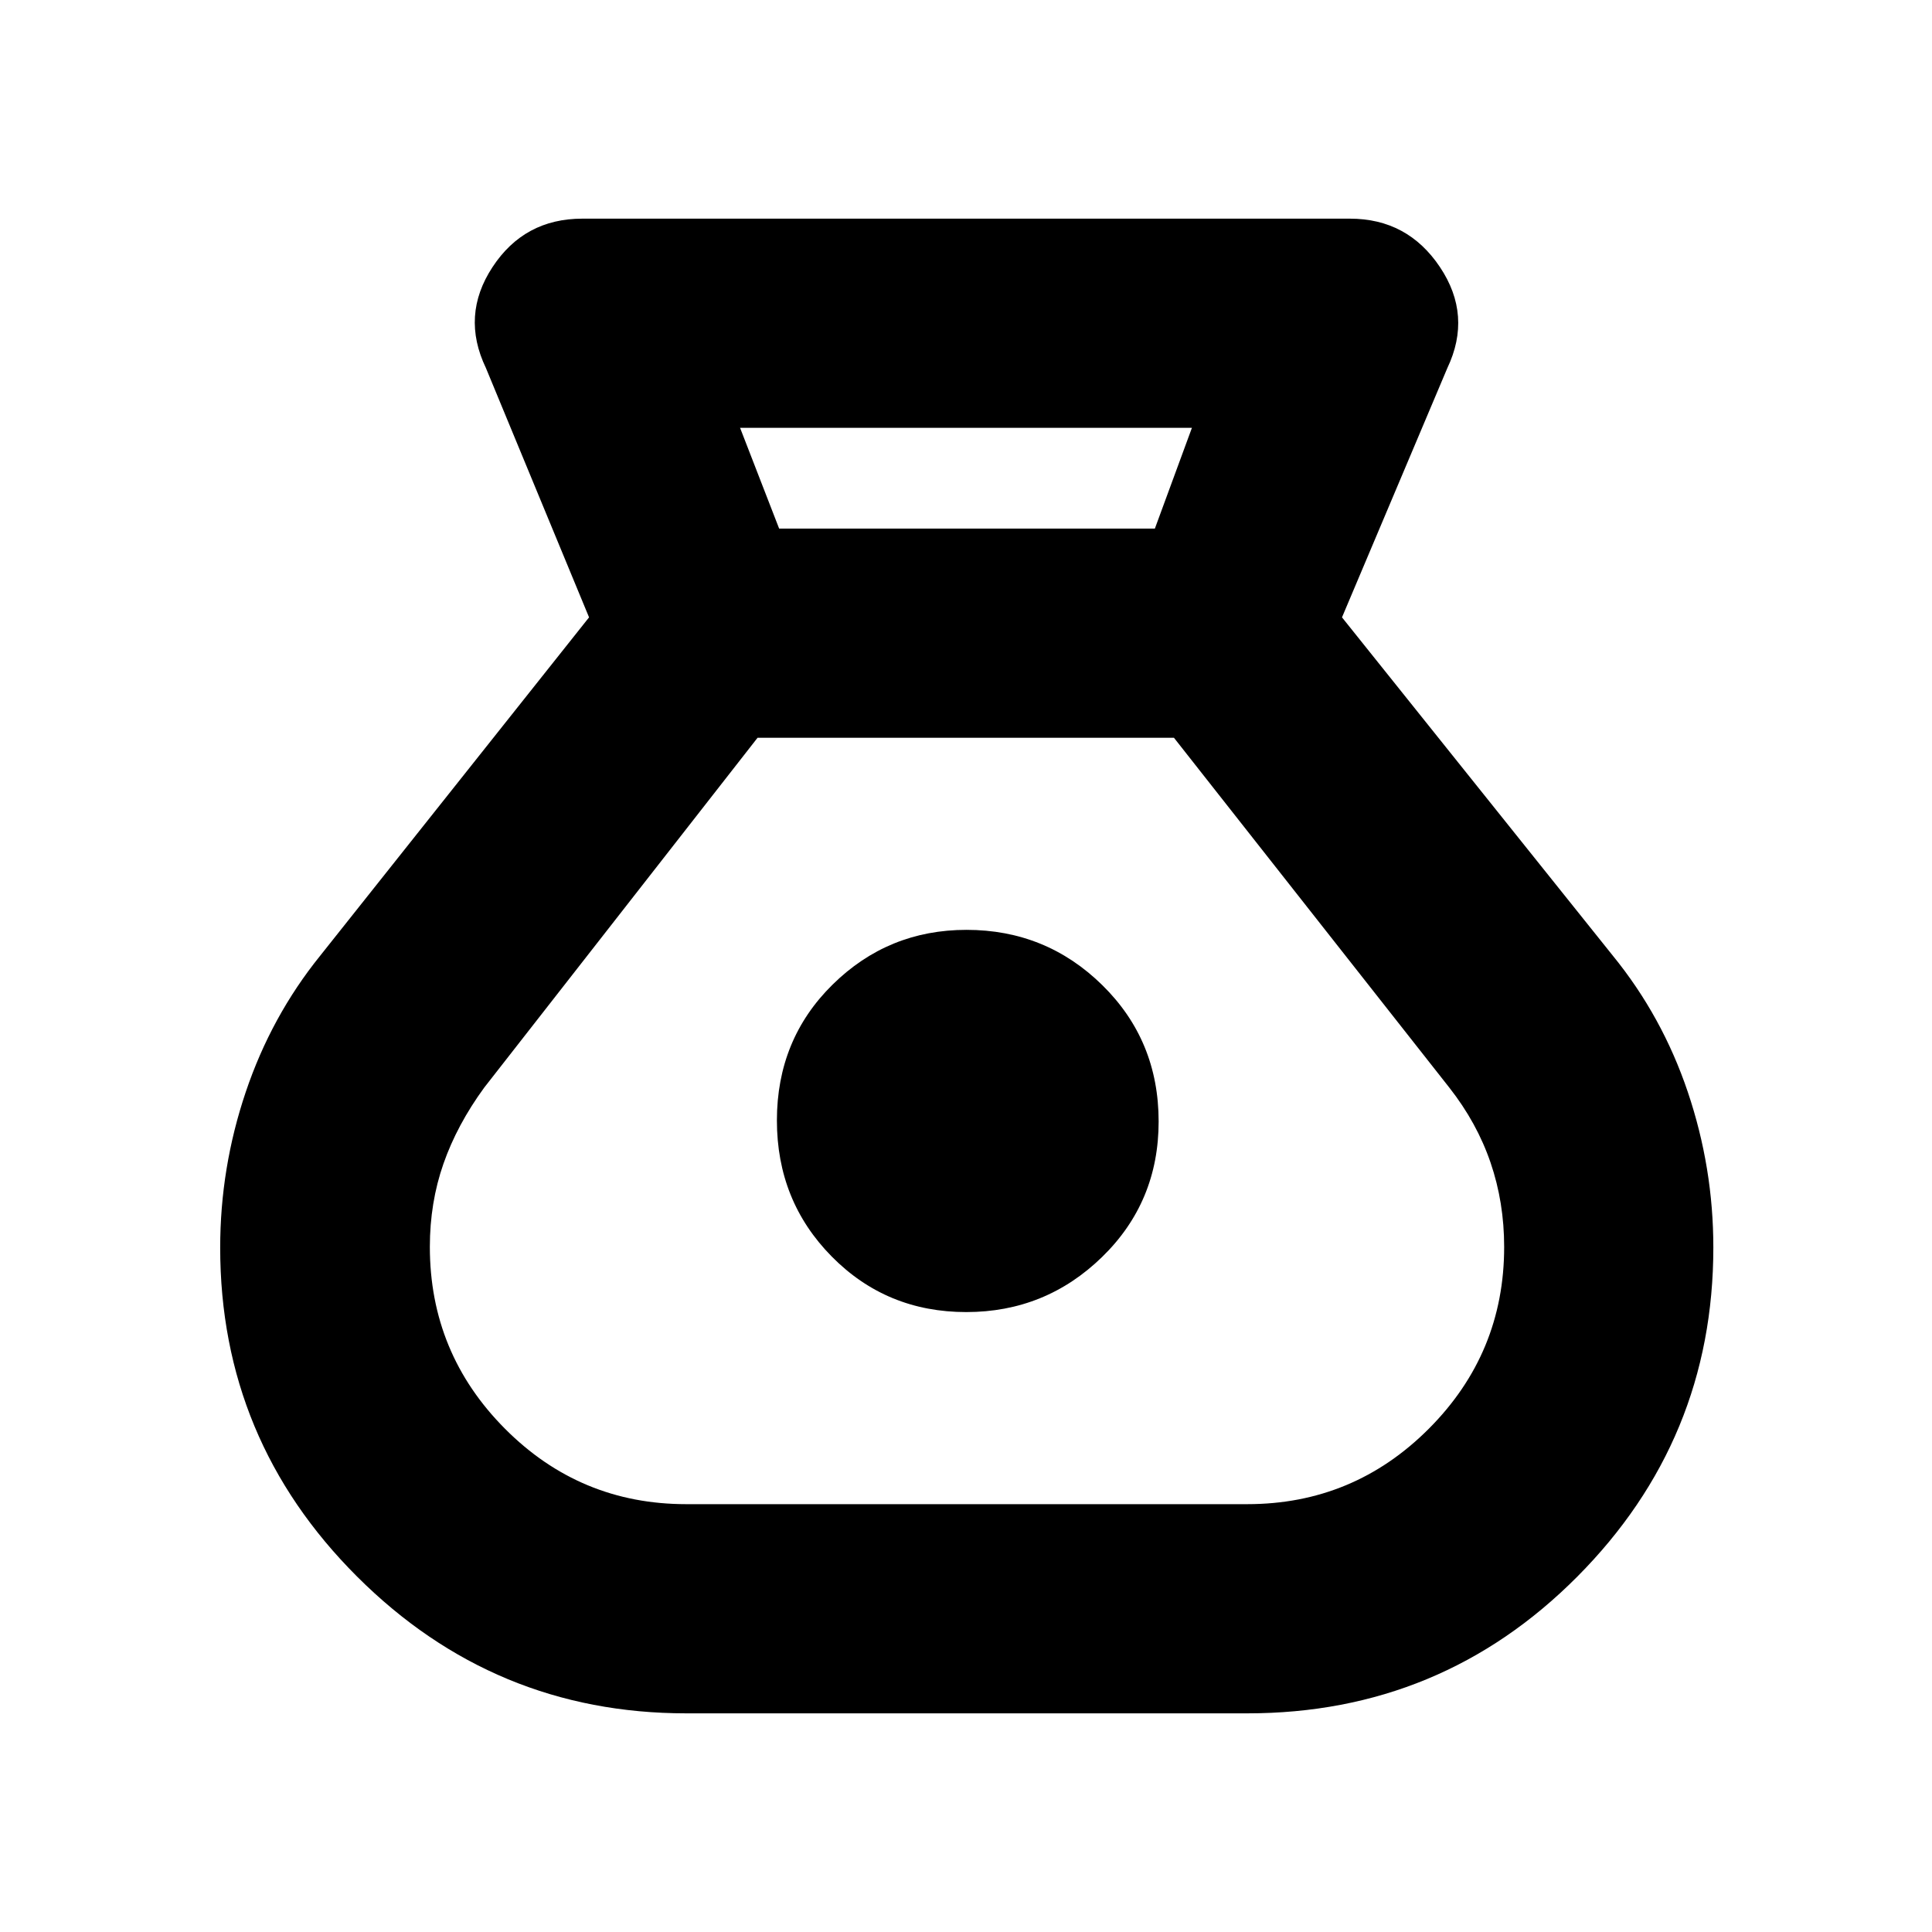 <svg xmlns="http://www.w3.org/2000/svg" height="20" viewBox="0 -960 960 960" width="20"><path d="M341-108.65q-95.49 0-163.54-67.93-68.05-67.92-68.05-163.46 0-39.68 12.7-77.34 12.69-37.65 37.02-67.77L292.7-653.24l-51.24-123.88q-12.53-26.12 3.27-50.17 15.8-24.06 44.63-24.06h381.4q28.65 0 44.74 24.06 16.09 24.05 3.68 50.17l-52.35 123.88 134.56 168.09q24.6 30.18 37.28 67.78 12.68 37.59 12.68 77.19 0 95.61-67.57 163.57-67.56 67.96-164.02 67.96H341Zm139.13-199.39q-39.61 0-66.85-27.61-27.24-27.61-27.24-67.6 0-40.23 27.63-67.47 27.63-27.24 66.58-27.24 39.53 0 67.5 27.49t27.97 67.72q0 39.99-28.11 67.35-28.11 27.36-67.48 27.36Zm-92.98-389.31h186.7l18.41-50.06H367.74l19.41 50.06ZM341-212.59h278.76q52.8 0 90.23-37.5 37.42-37.51 37.42-90.3 0-22.13-6.76-41.91-6.76-19.79-20.52-37.31l-136.8-173.8h-206.9l-135.8 173.8q-13.52 18.52-20.28 37.86-6.76 19.33-6.76 41.32 0 52.81 37.3 90.33 37.31 37.51 90.11 37.51Z"/></svg>